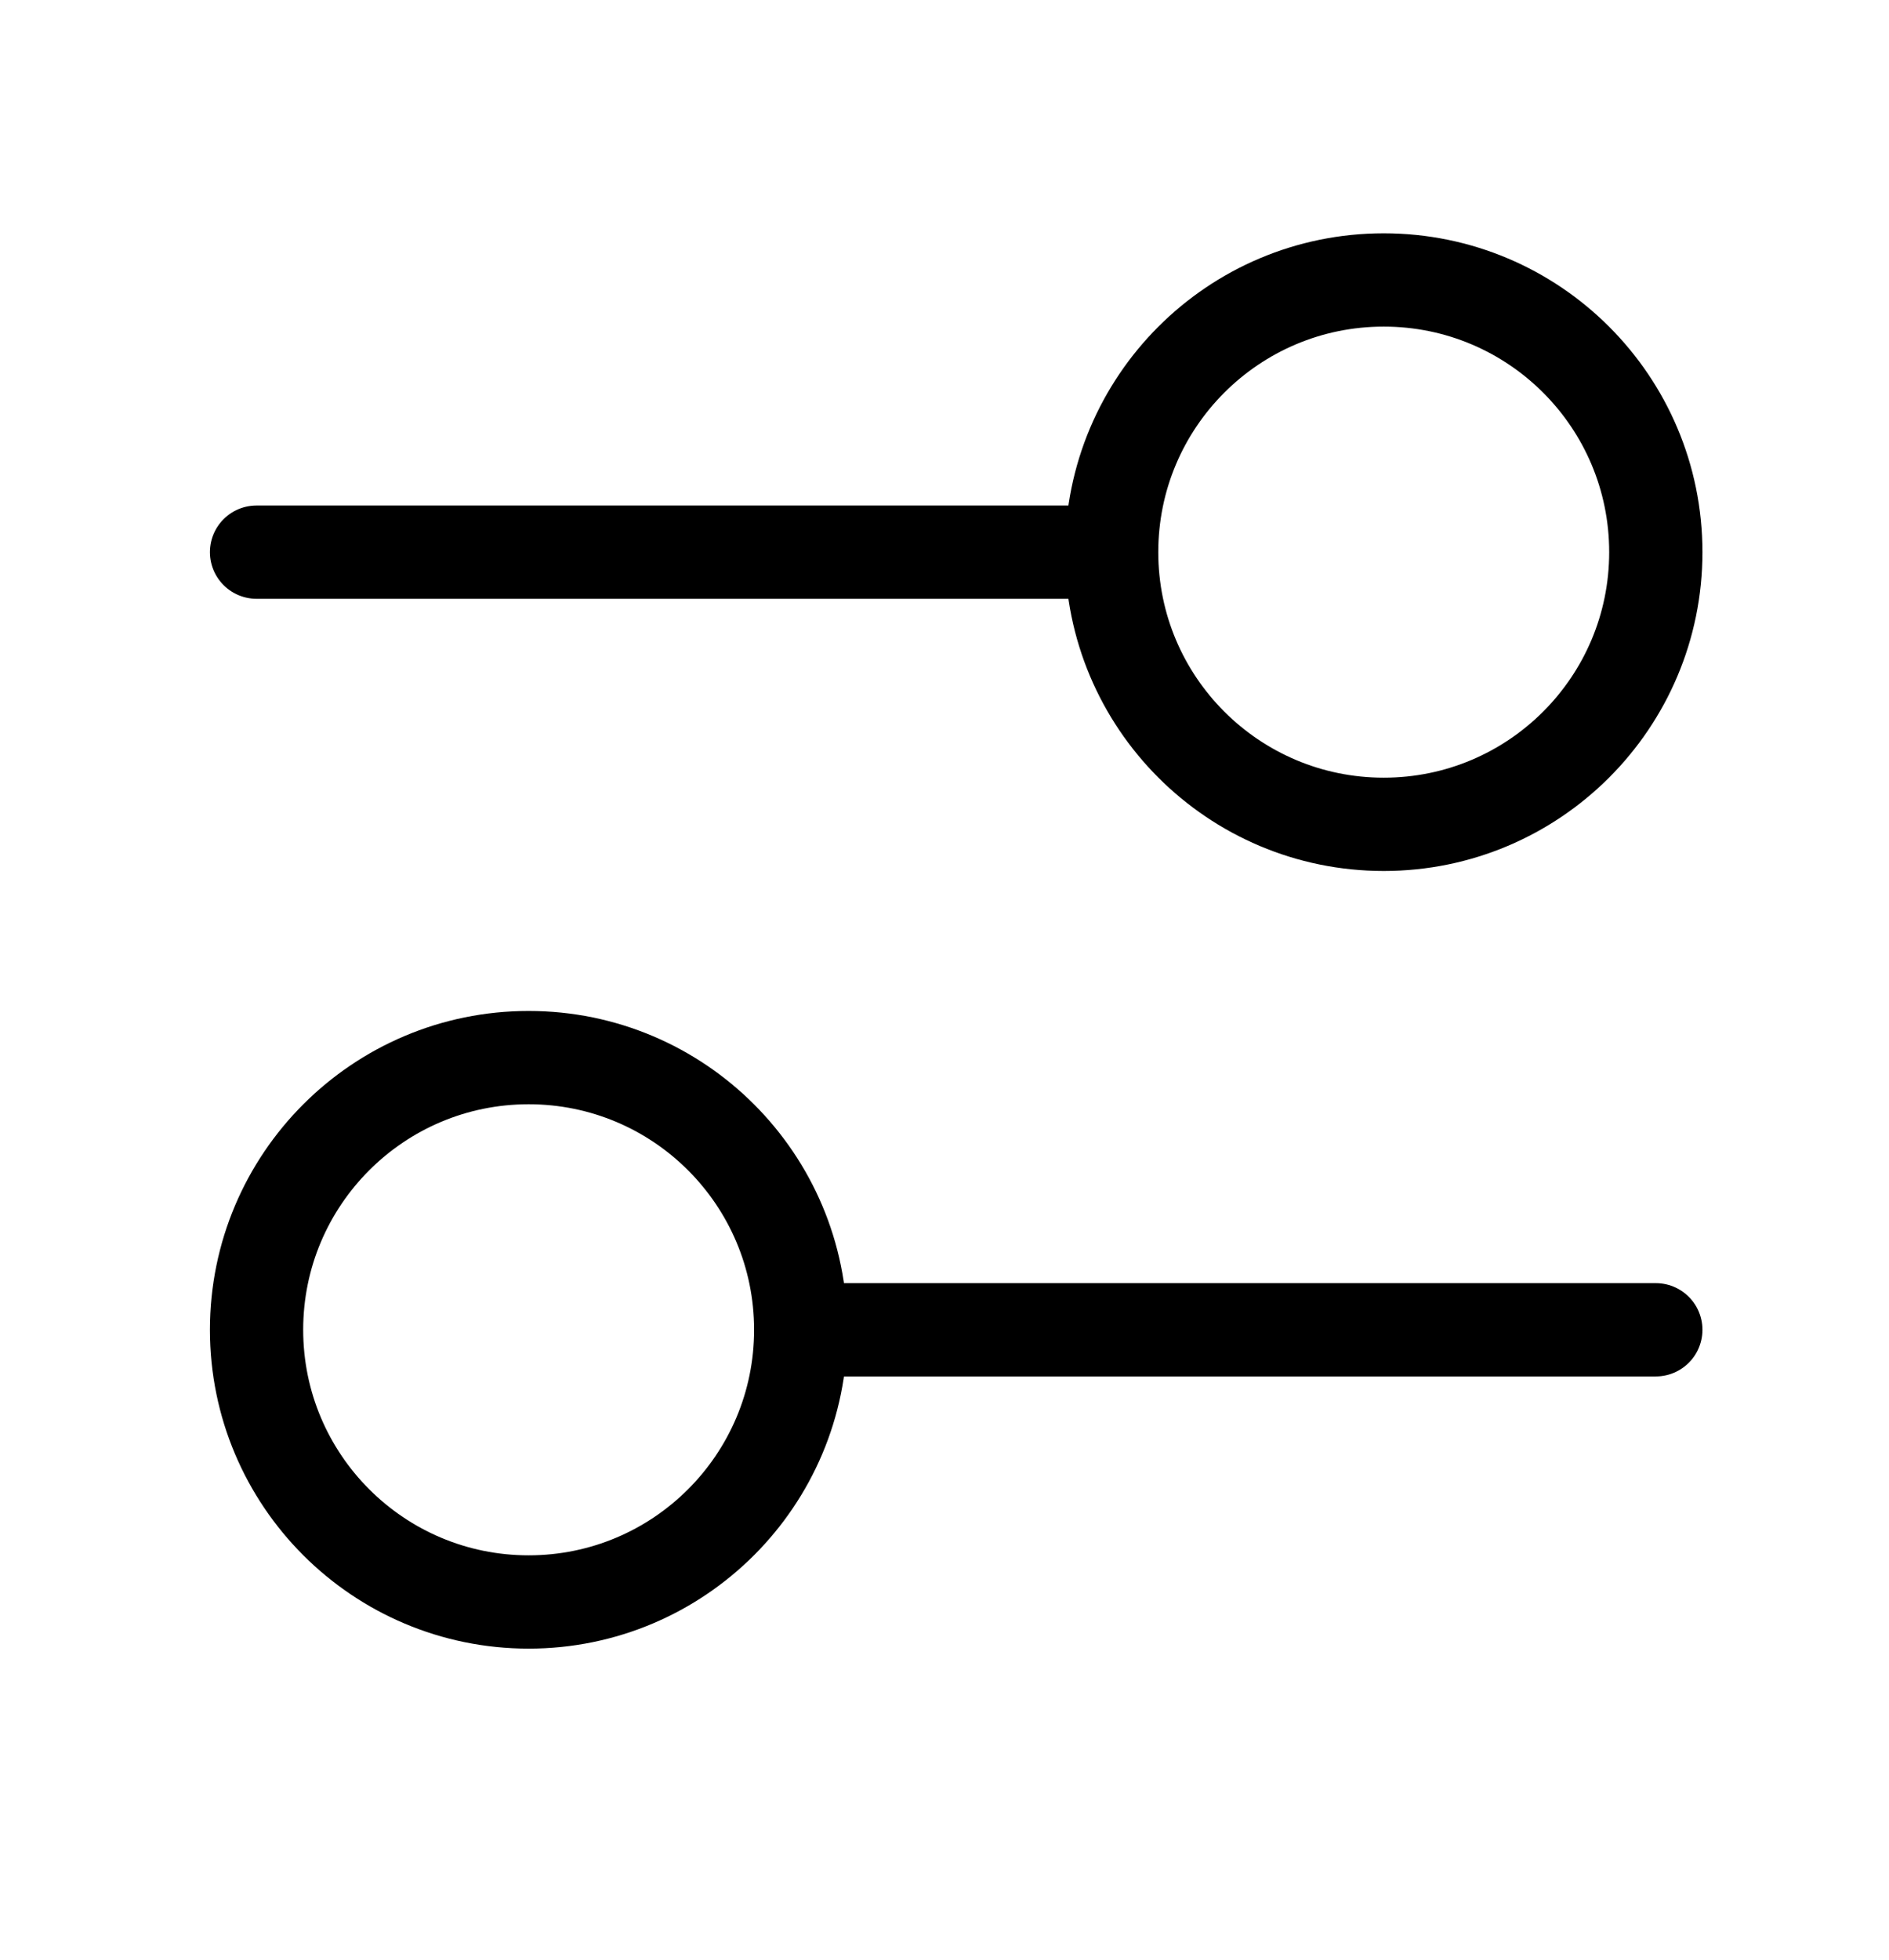 <svg width="27" height="28" viewBox="0 0 27 28" fill="none" xmlns="http://www.w3.org/2000/svg">
<path d="M11.445 19C11.445 21.148 9.704 22.889 7.556 22.889C5.408 22.889 3.667 21.148 3.667 19C3.667 16.852 5.408 15.111 7.556 15.111C9.704 15.111 11.445 16.852 11.445 19ZM11.445 19L23.667 19M15.889 7.889C15.889 10.037 17.63 11.778 19.778 11.778C21.926 11.778 23.667 10.037 23.667 7.889C23.667 5.741 21.926 4 19.778 4C17.63 4 15.889 5.741 15.889 7.889ZM15.889 7.889L3.667 7.889" stroke="black" stroke-width="1.333" stroke-linecap="round" stroke-linejoin="round"/>
</svg>
